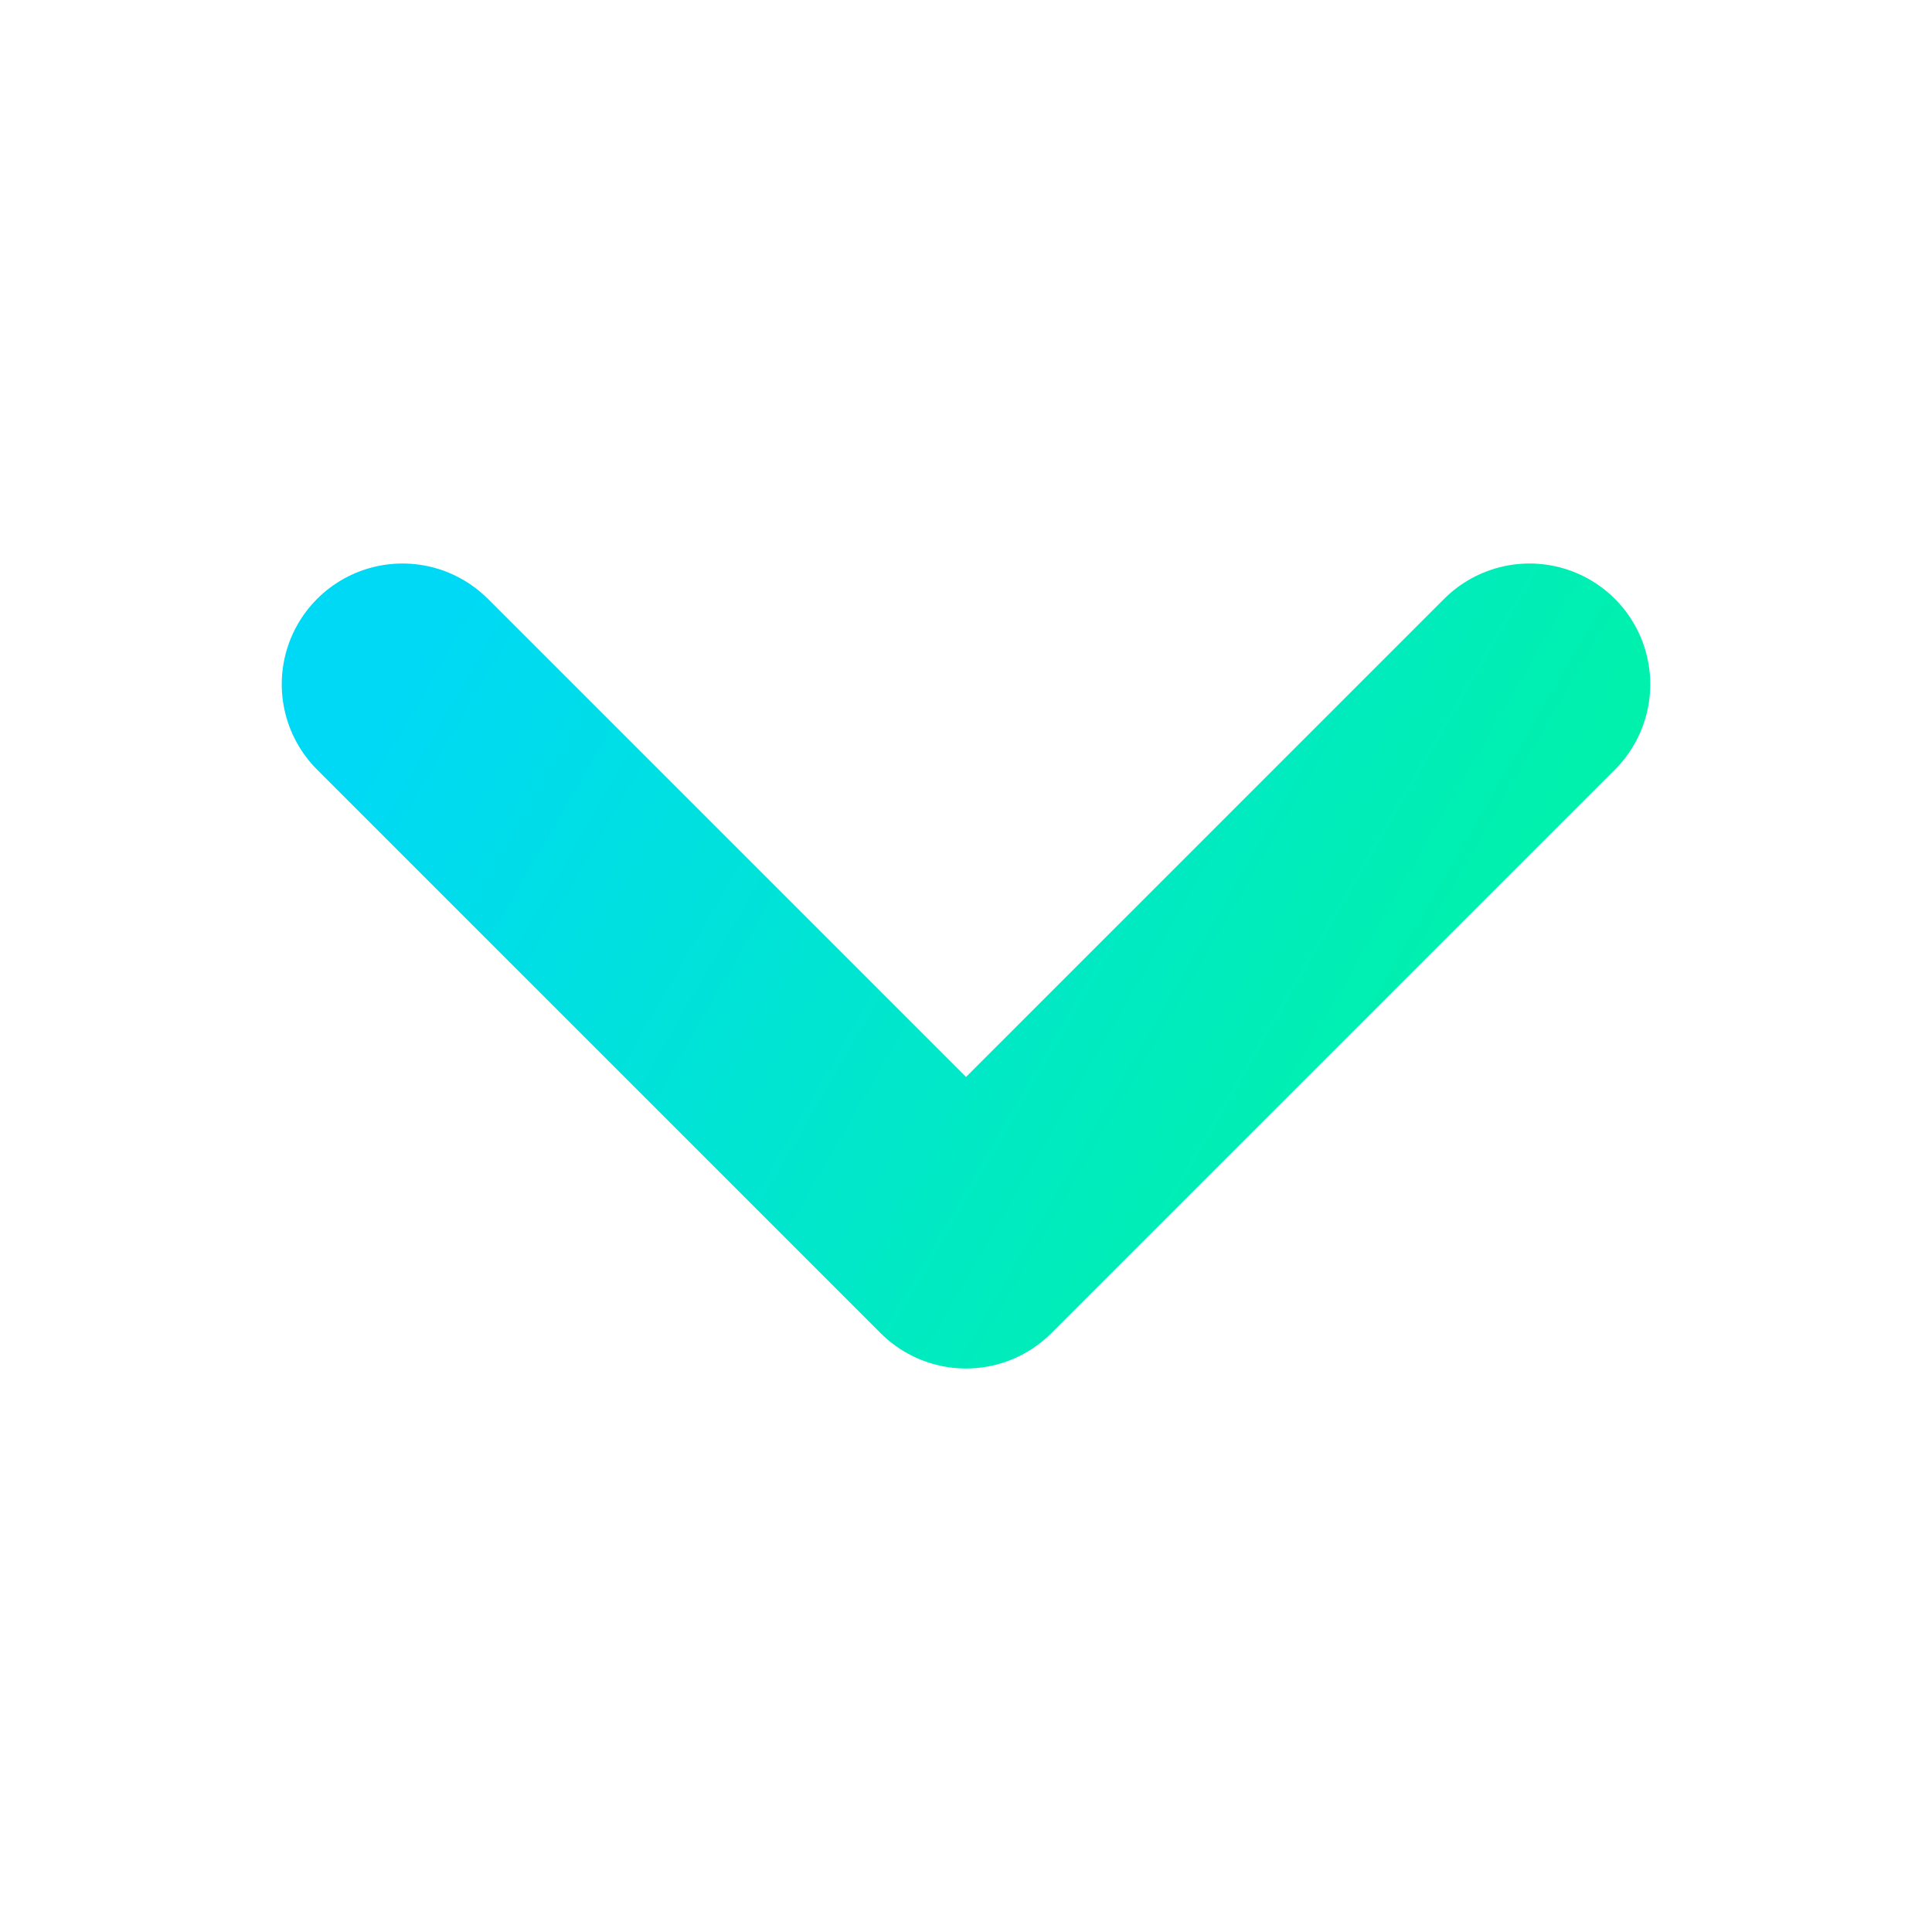 <svg width="12" height="12" viewBox="0 0 12 12" fill="none" xmlns="http://www.w3.org/2000/svg">
<g id="Iconly/Light/Arrow - Down 2">
<g id="Arrow - Down 2">
<path id="stroke-1" d="M9.5 4.25L6 7.75L2.5 4.25" stroke="url(#paint0_linear_8678_161948)" stroke-width="1.5" stroke-linecap="round" stroke-linejoin="round"/>
</g>
</g>
<defs>
<linearGradient id="paint0_linear_8678_161948" x1="9.5" y1="7.75" x2="2.743" y2="3.832" gradientUnits="userSpaceOnUse">
<stop stop-color="#00F5A0"/>
<stop offset="1" stop-color="#00D9F5"/>
</linearGradient>
</defs>
</svg>
